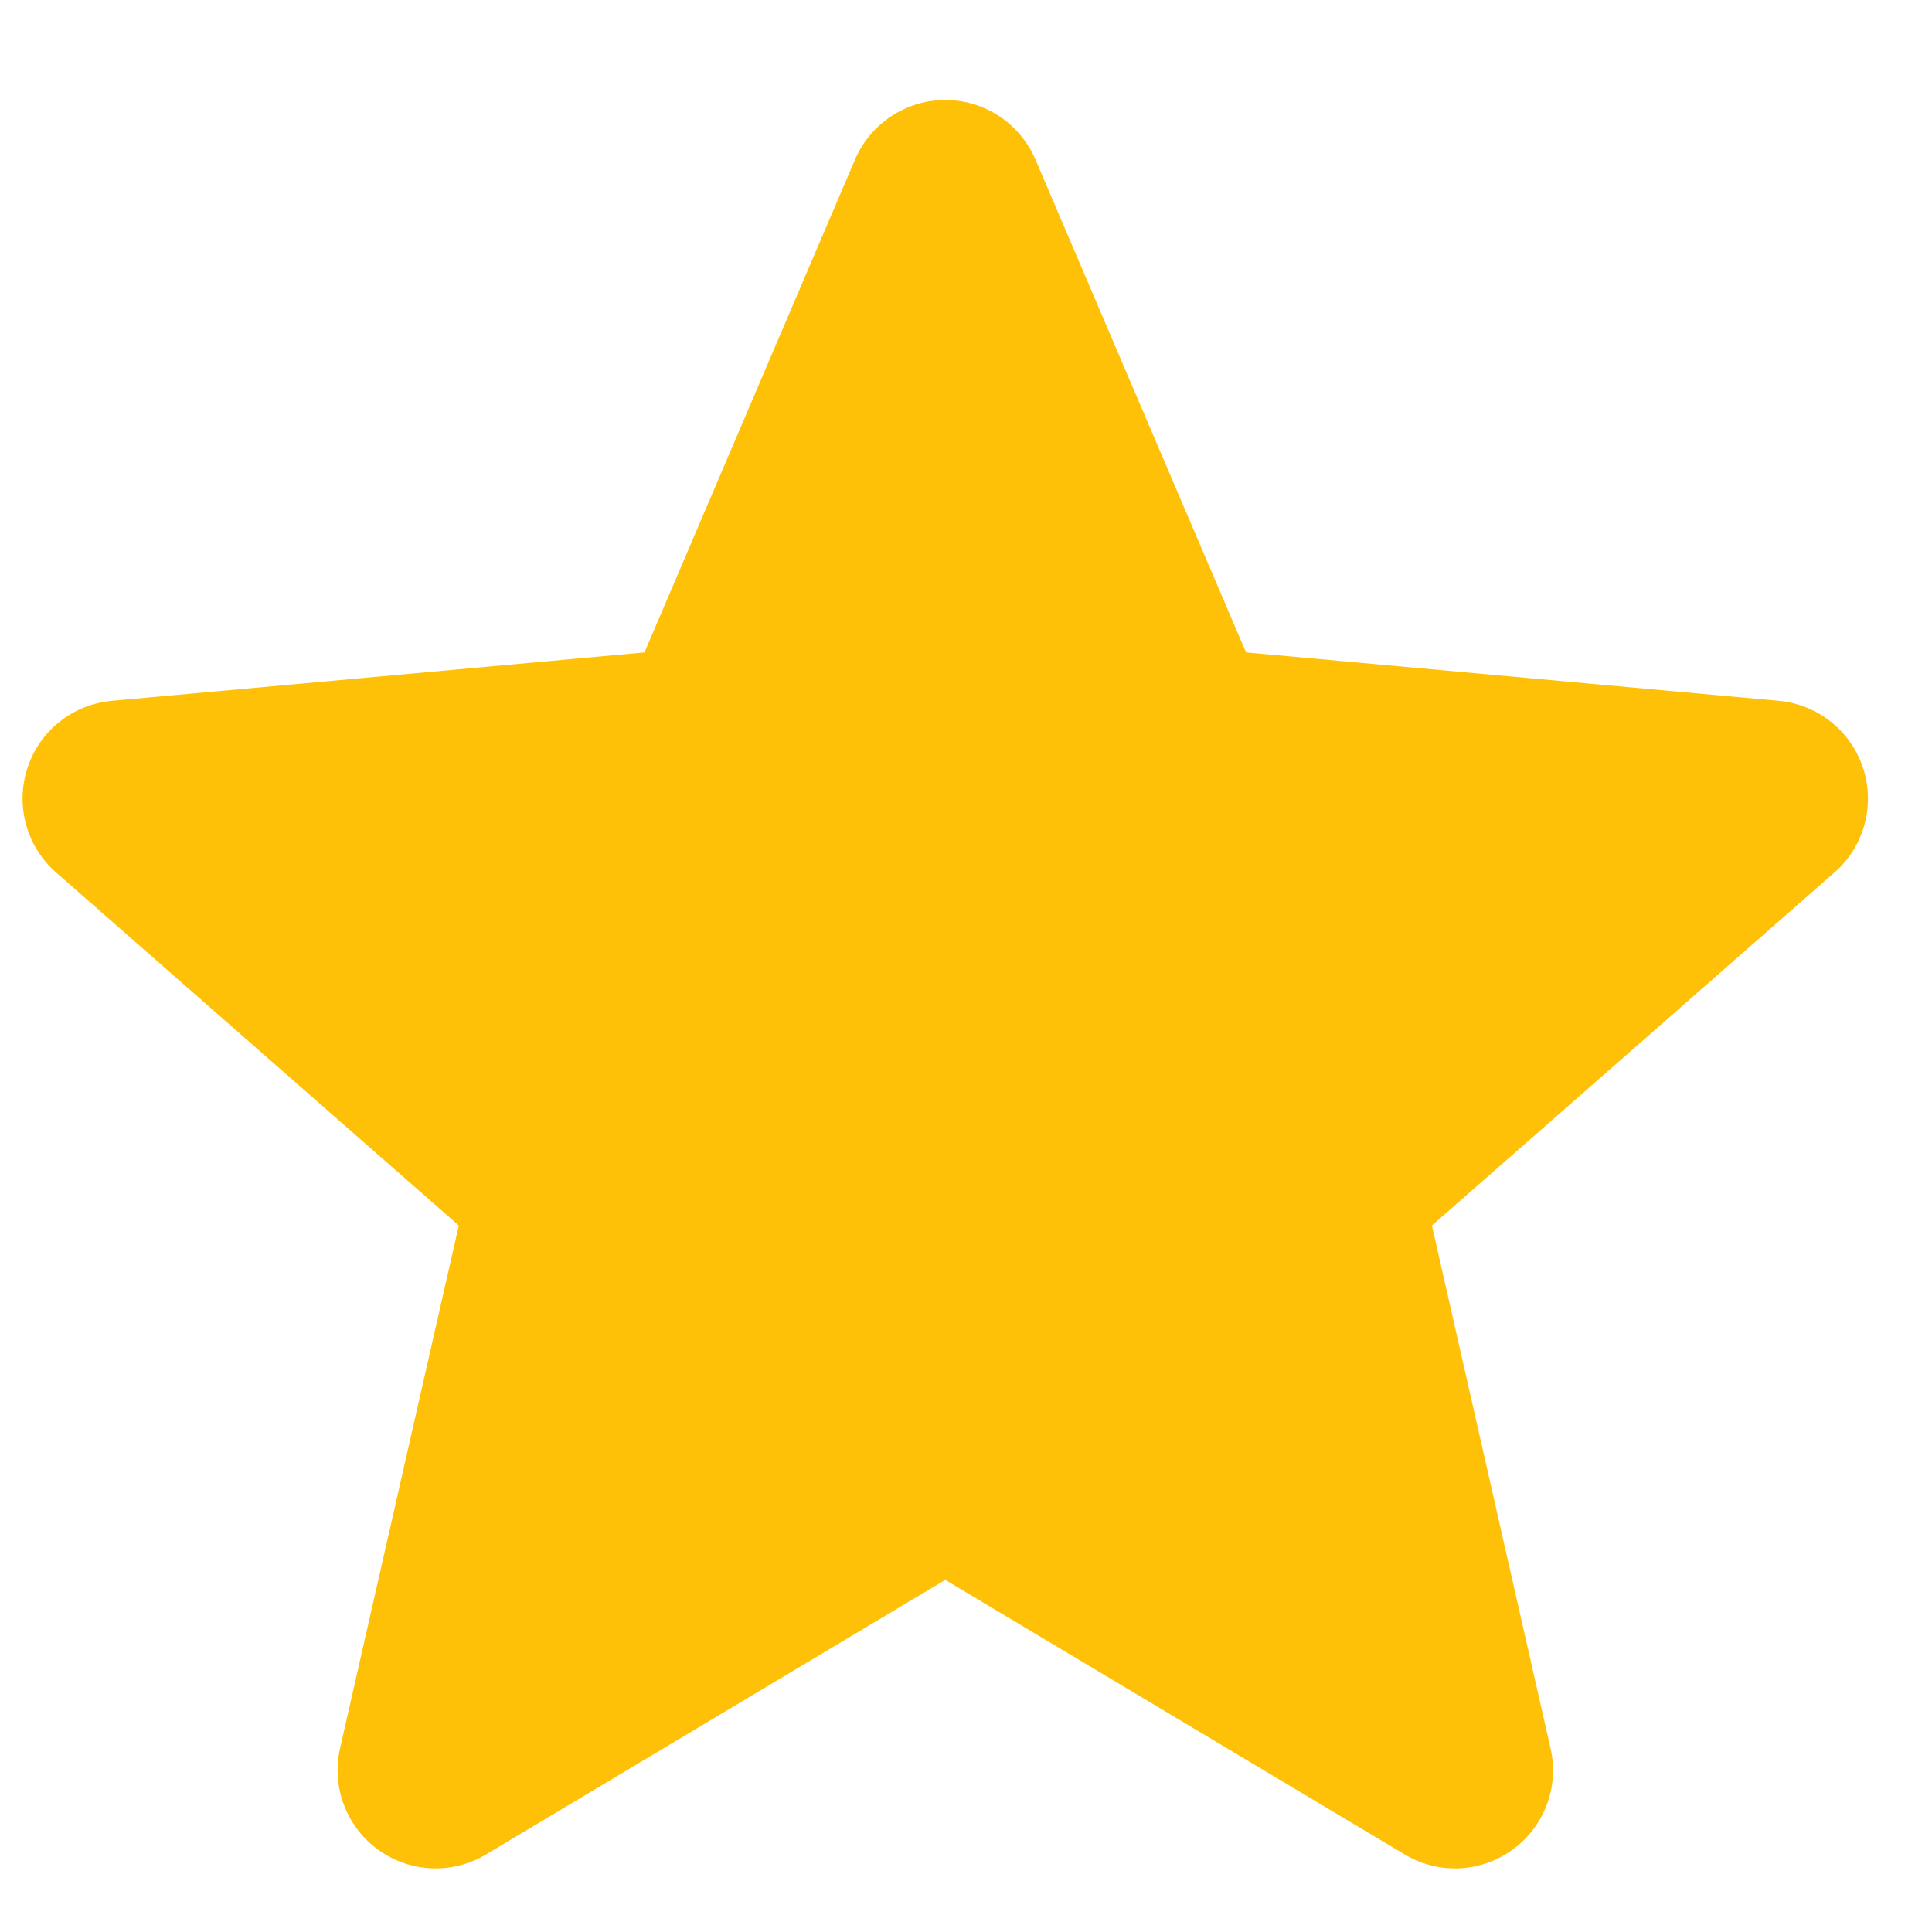 <svg width="19" height="19" viewBox="0 0 19 19" fill="none" xmlns="http://www.w3.org/2000/svg">
<path d="M0.269 7.555C0.388 7.188 0.714 6.927 1.1 6.892L6.338 6.416L8.409 1.568C8.562 1.213 8.91 0.983 9.296 0.983C9.683 0.983 10.03 1.213 10.183 1.569L12.254 6.416L17.493 6.892C17.878 6.928 18.203 7.188 18.323 7.555C18.442 7.923 18.332 8.326 18.041 8.58L14.082 12.052L15.249 17.195C15.335 17.573 15.188 17.964 14.874 18.191C14.705 18.313 14.508 18.375 14.309 18.375C14.137 18.375 13.967 18.329 13.815 18.238L9.296 15.537L4.779 18.238C4.449 18.436 4.032 18.418 3.719 18.191C3.405 17.964 3.259 17.573 3.344 17.195L4.512 12.052L0.552 8.581C0.261 8.326 0.15 7.923 0.269 7.555Z" fill="#FFC107"/>
</svg>
